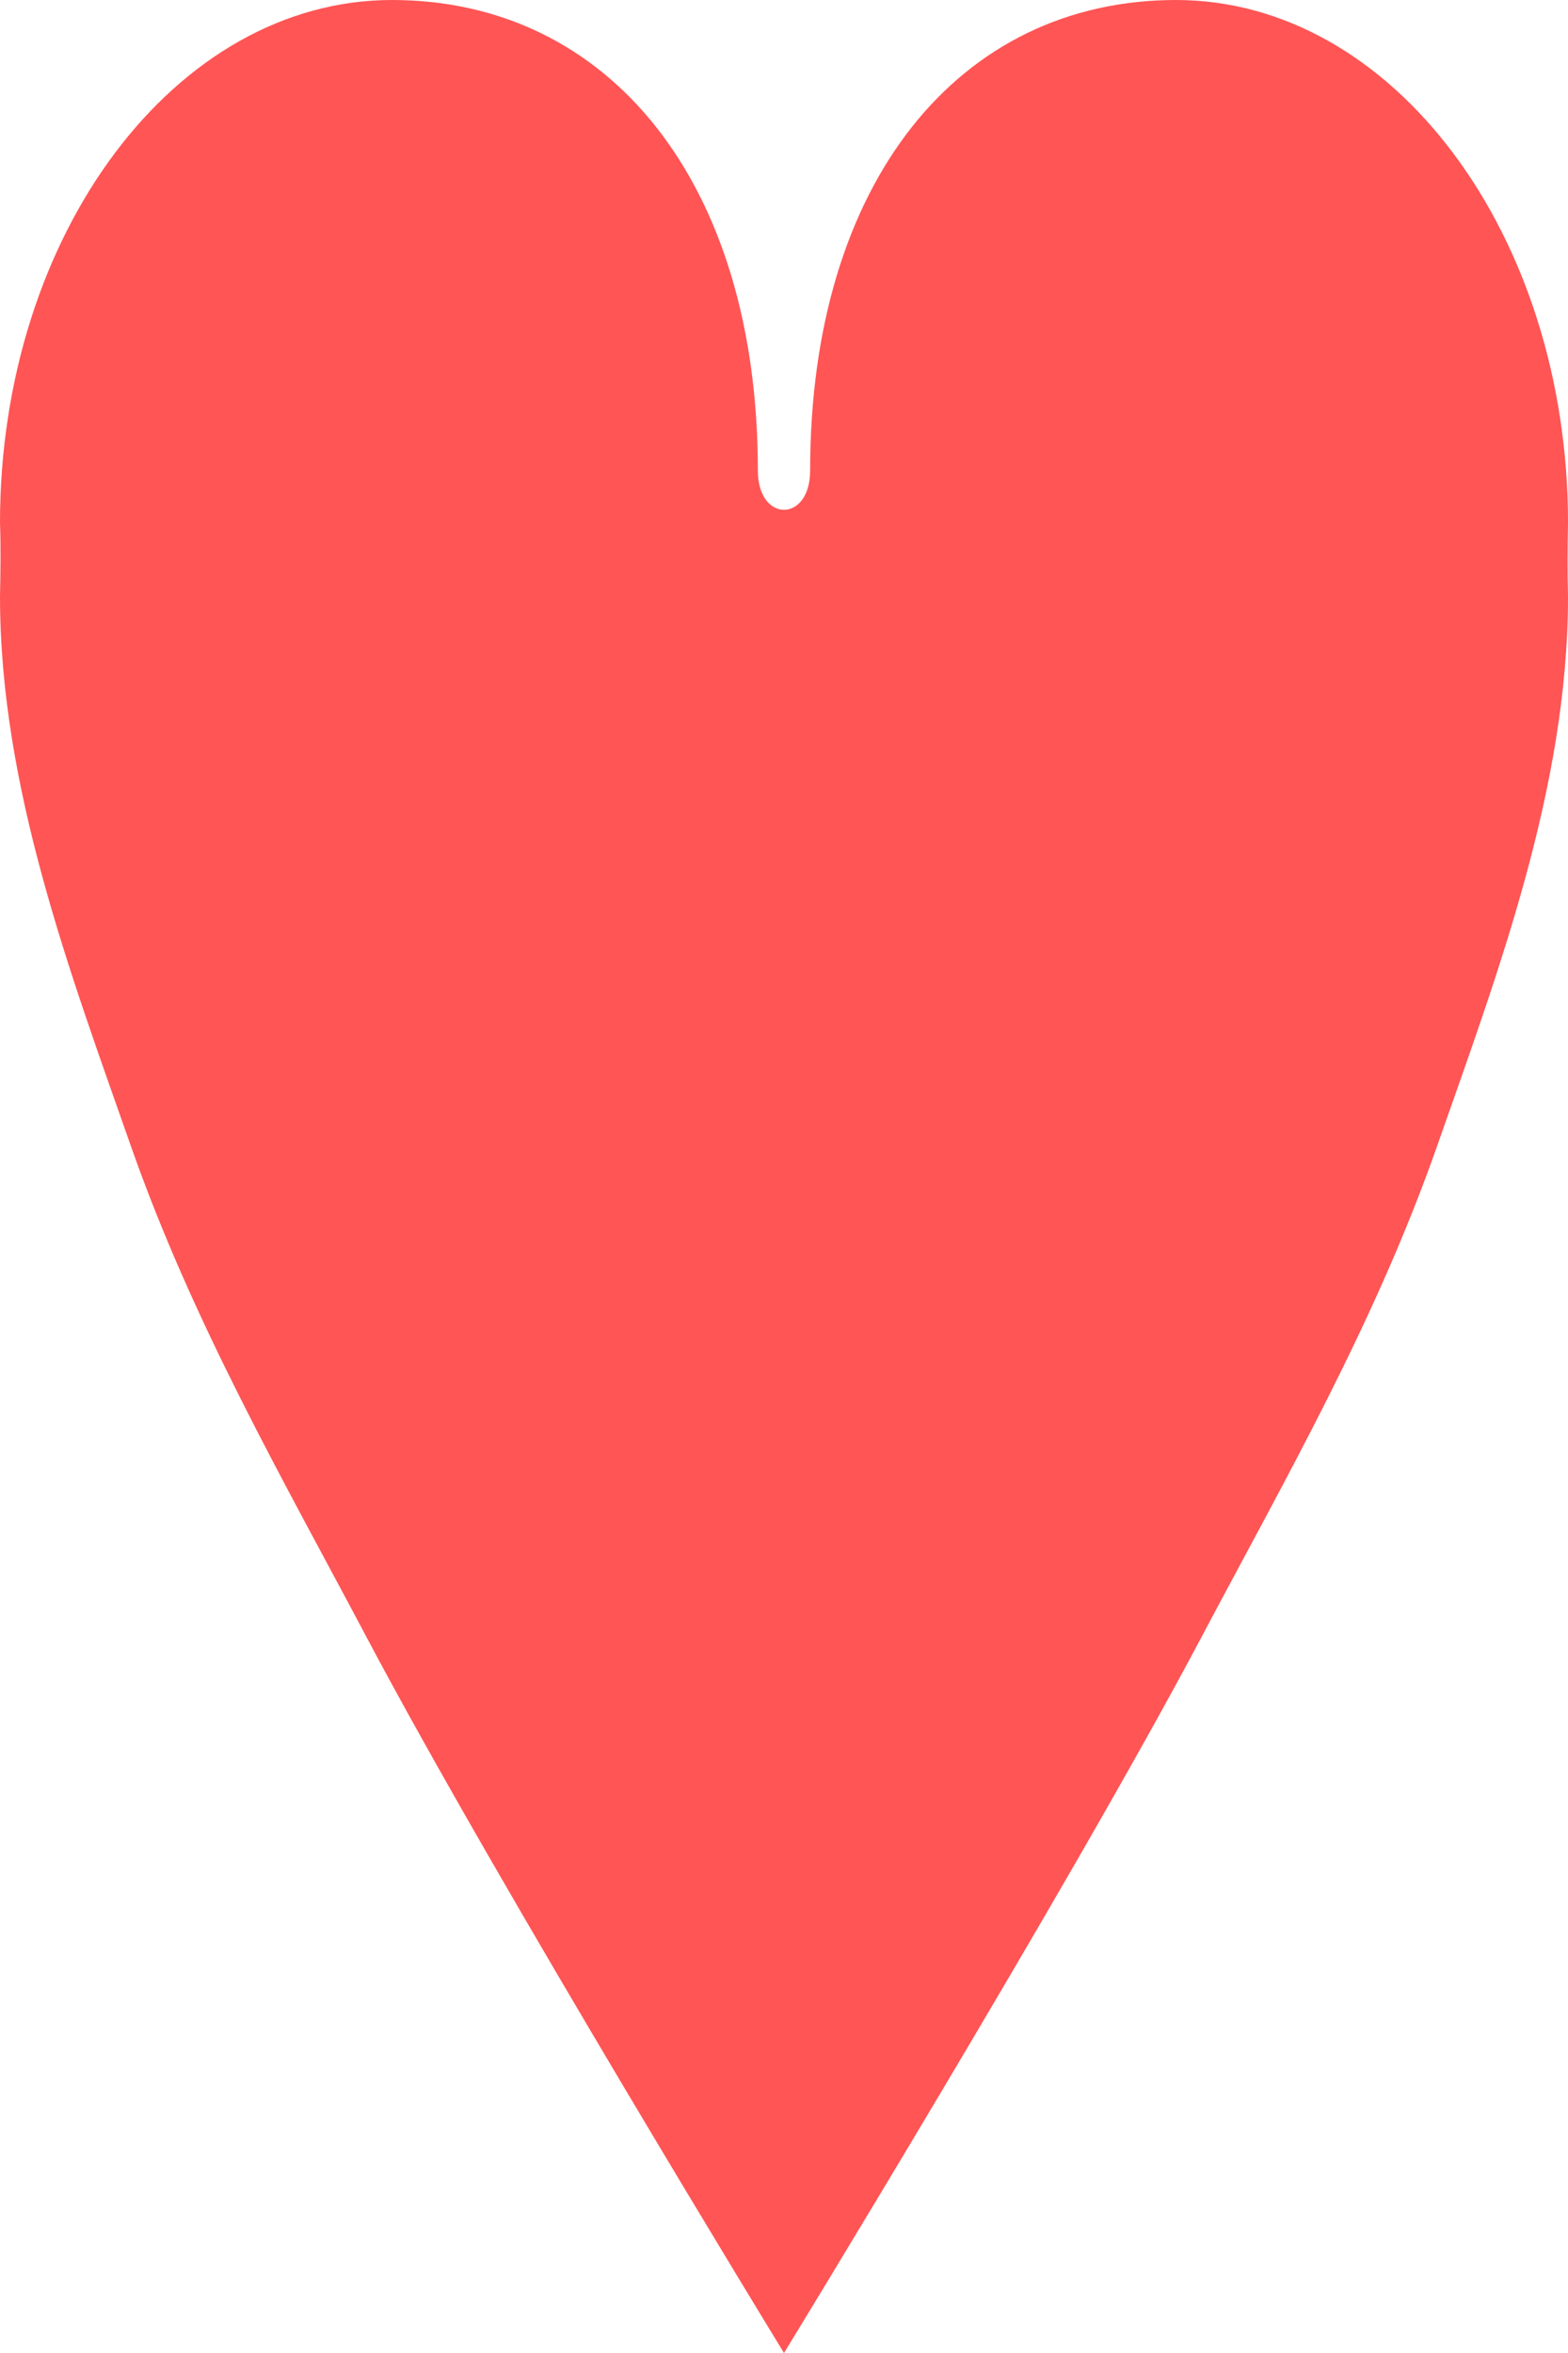 <svg width="60" height="90" viewBox="0 0 60 90" fill="none" xmlns="http://www.w3.org/2000/svg">
<path d="M29 18C29 6.954 23.284 0 15 0C6.716 0 0 8.954 0 20C0.035 20.956 0.018 21.891 0 22.812C0 30.111 2.677 37.189 5 43.812C7.389 50.623 10.834 56.593 14.062 62.688C19.064 72.127 30 90 30 90C30 90 40.936 72.127 45.938 62.688C49.166 56.593 52.611 50.623 55 43.812C57.323 37.189 60 30.111 60 22.812C59.972 21.838 59.981 20.898 60 20C60 8.954 53.284 0 45 0C36.716 0 31 6.954 31 18C31 20 29 20 29 18Z" fill="#FF5555"/>
</svg>
